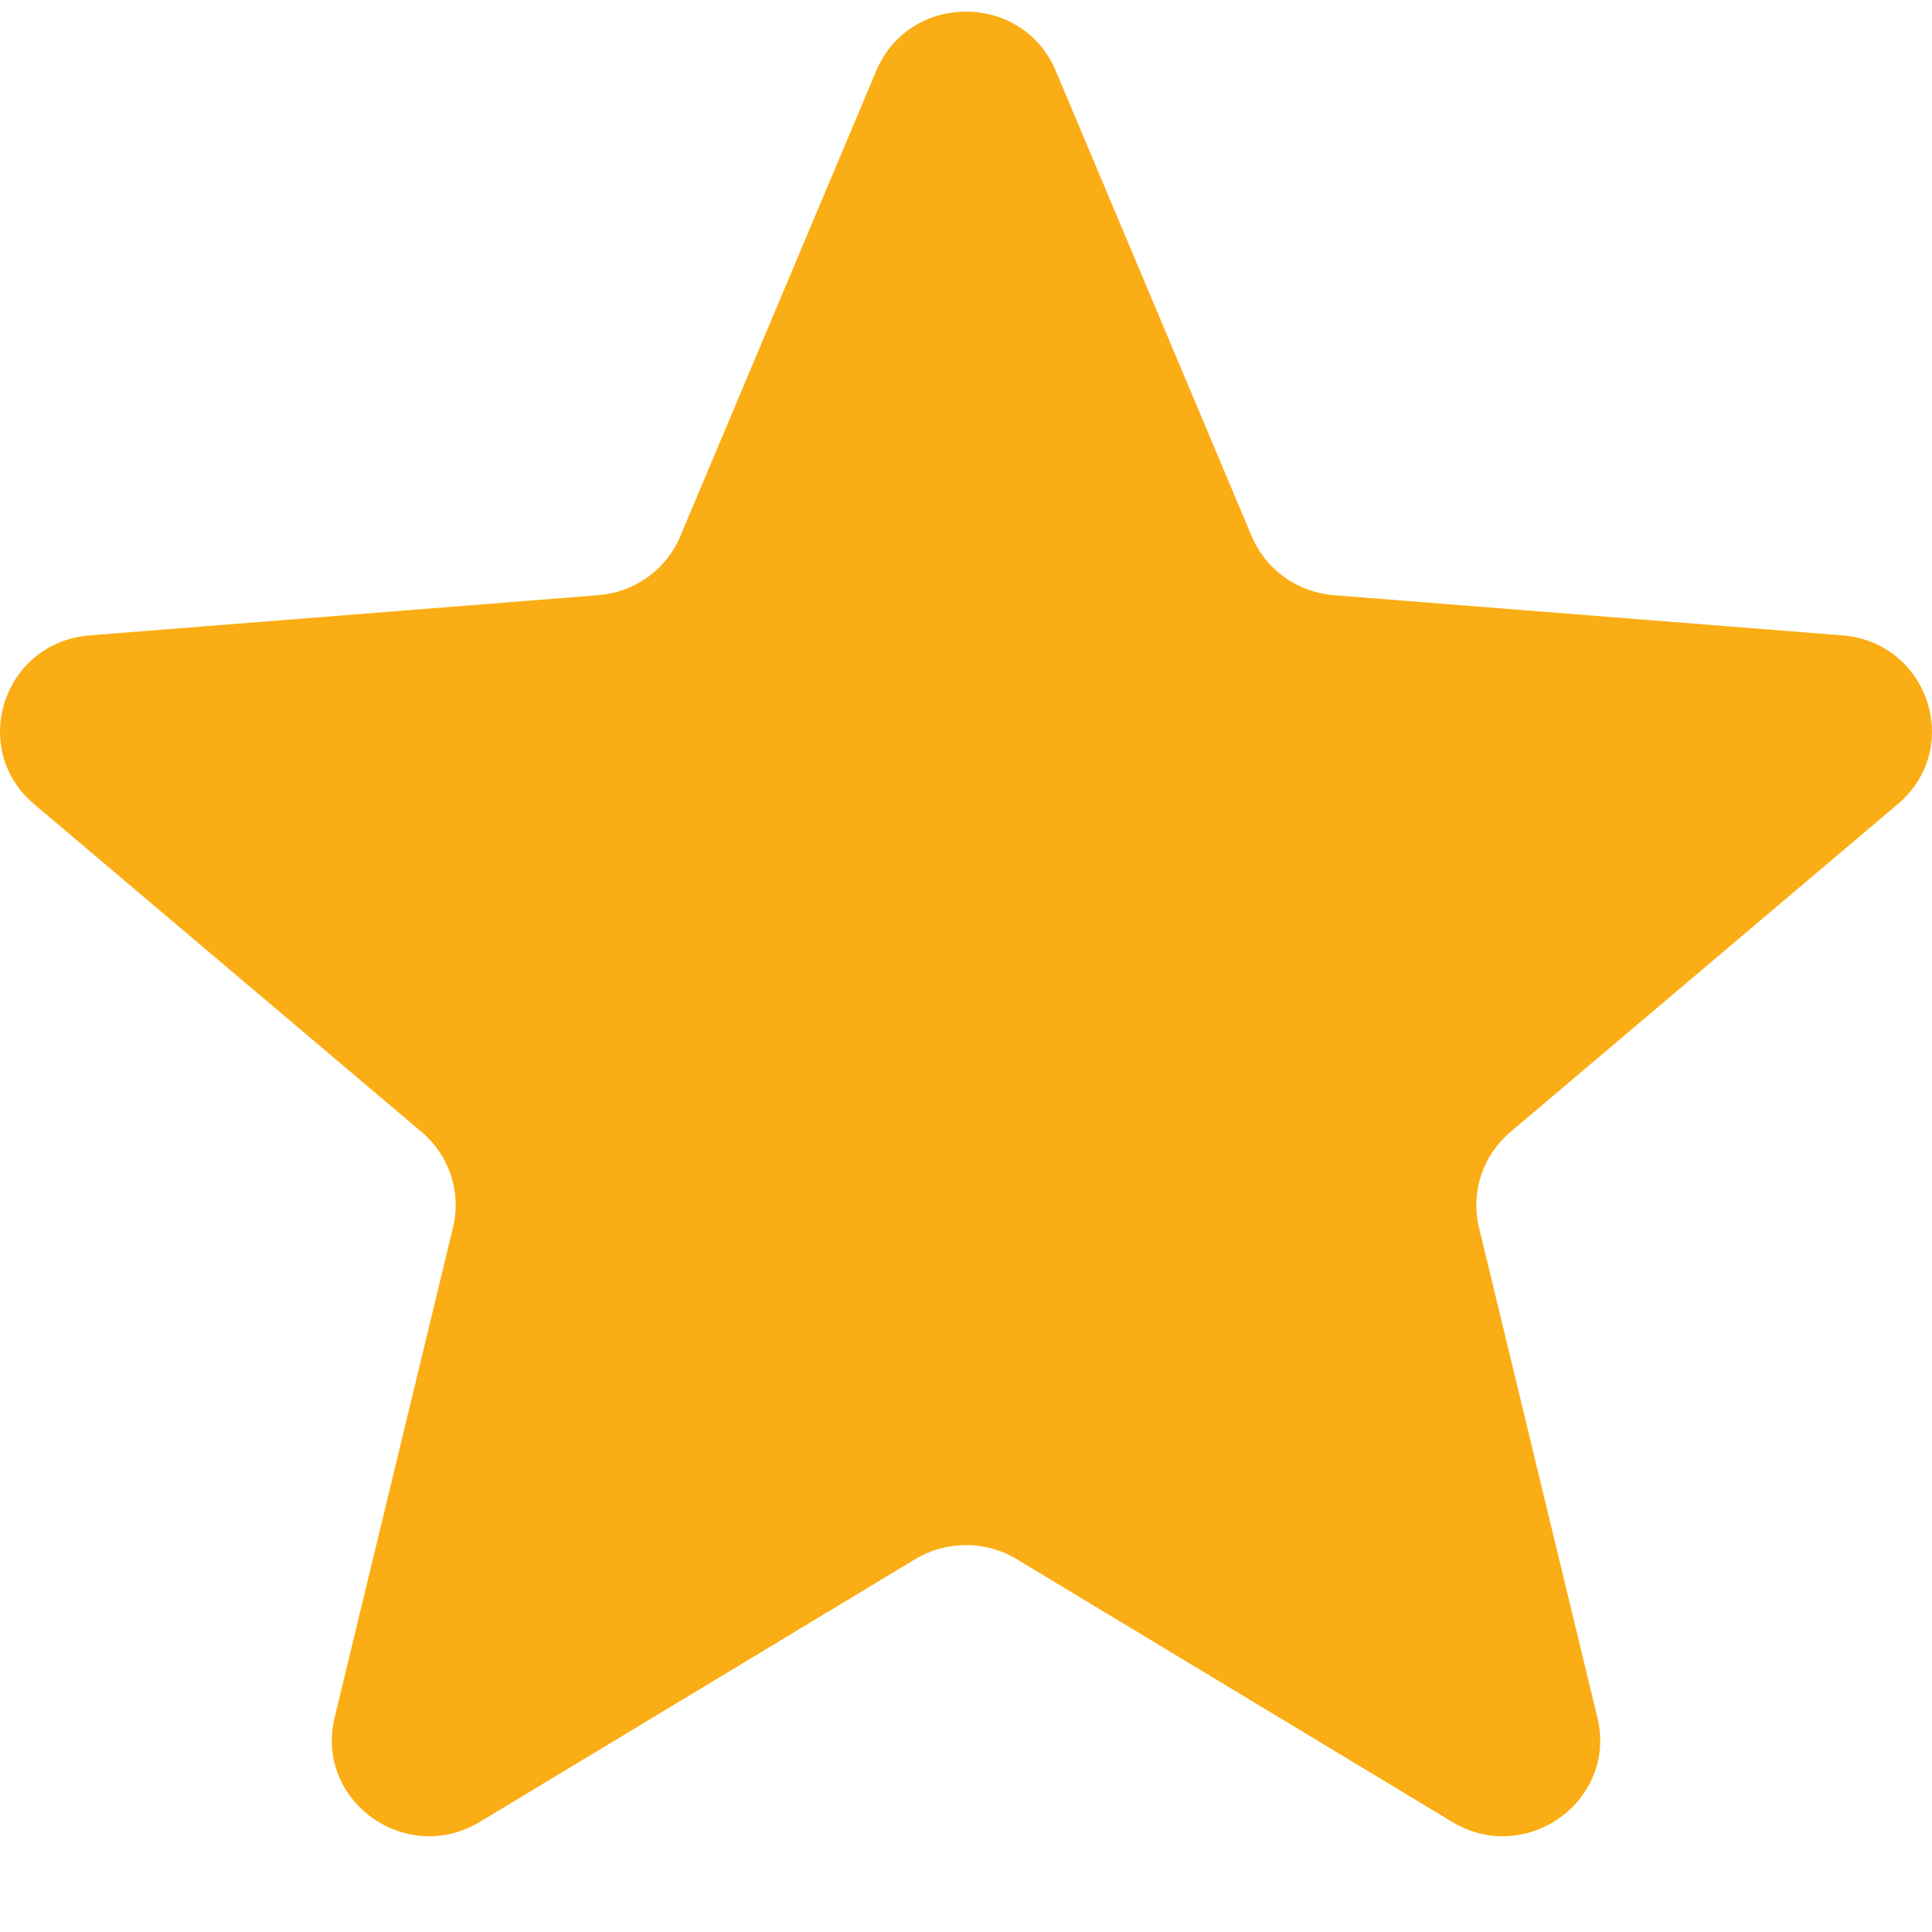 <svg width="16" height="16" viewBox="0 0 16 16" fill="none" xmlns="http://www.w3.org/2000/svg">
<path id="star" d="M7.257 0.586C7.532 -0.067 8.468 -0.067 8.743 0.586L10.366 4.441C10.482 4.717 10.745 4.905 11.045 4.929L15.258 5.262C15.972 5.319 16.261 6.199 15.717 6.659L12.508 9.375C12.279 9.569 12.178 9.874 12.248 10.164L13.229 14.225C13.395 14.913 12.637 15.457 12.026 15.088L8.42 12.912C8.162 12.757 7.838 12.757 7.58 12.912L3.974 15.088C3.362 15.457 2.605 14.913 2.771 14.225L3.752 10.164C3.822 9.874 3.721 9.569 3.492 9.375L0.282 6.659C-0.261 6.199 0.028 5.319 0.742 5.262L4.955 4.929C5.256 4.905 5.518 4.717 5.634 4.441L7.257 0.586Z" fill="#FAAD14"/>
</svg>
